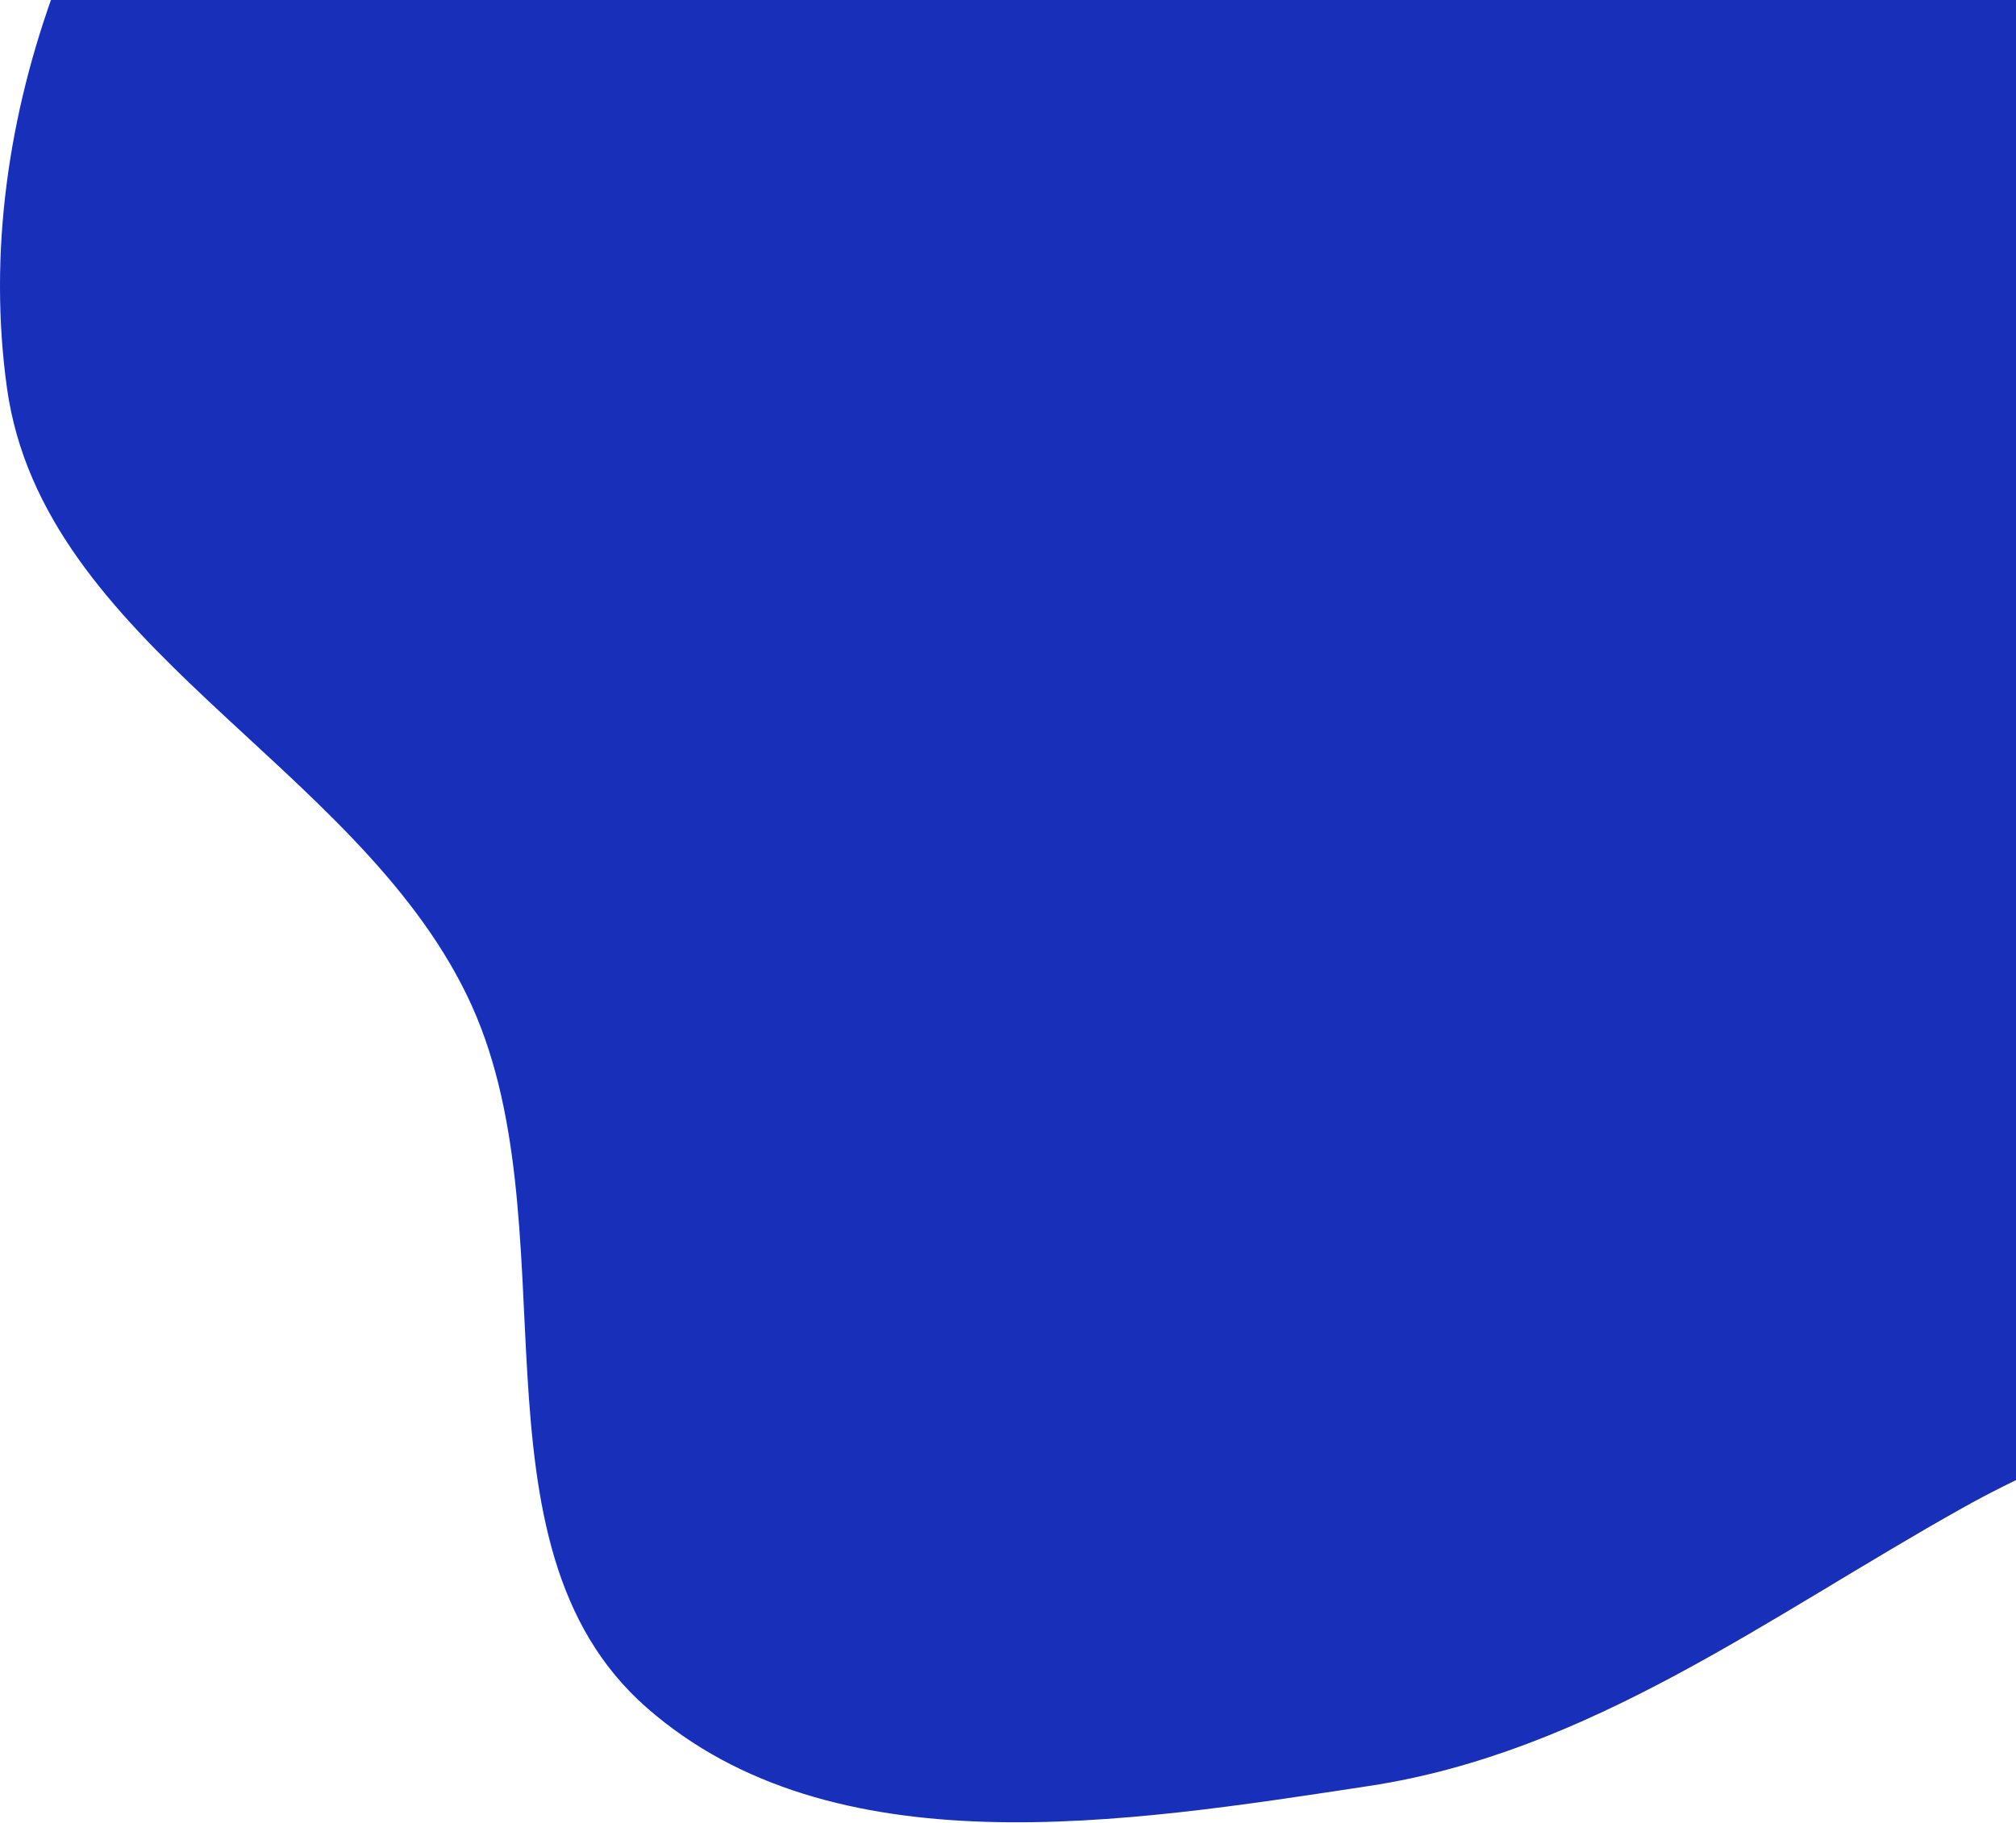 <svg width="783" height="708" viewBox="0 0 783 708" fill="none" xmlns="http://www.w3.org/2000/svg">
<path d="M531.741 693.758C617.413 680.741 686.756 628.004 762.375 585.685C843.45 540.312 953.848 521.707 991.19 436.634C1028.54 351.54 977.984 254.514 946.046 167.243C919.318 94.209 860.528 42.775 822.272 -24.936C771.579 -114.662 776.703 -248.023 684.934 -294.916C595.301 -340.717 490.728 -270.041 393.487 -244.04C293.604 -217.333 180.479 -214.065 107.745 -140.583C33.624 -65.7 -11.868 46.399 2.714 150.748C16.655 250.509 137.503 296.146 181.44 386.788C223.768 474.111 178.207 599.399 251.191 663.355C323.398 726.631 436.821 708.18 531.741 693.758Z" fill="#182FBA"/>
</svg>
